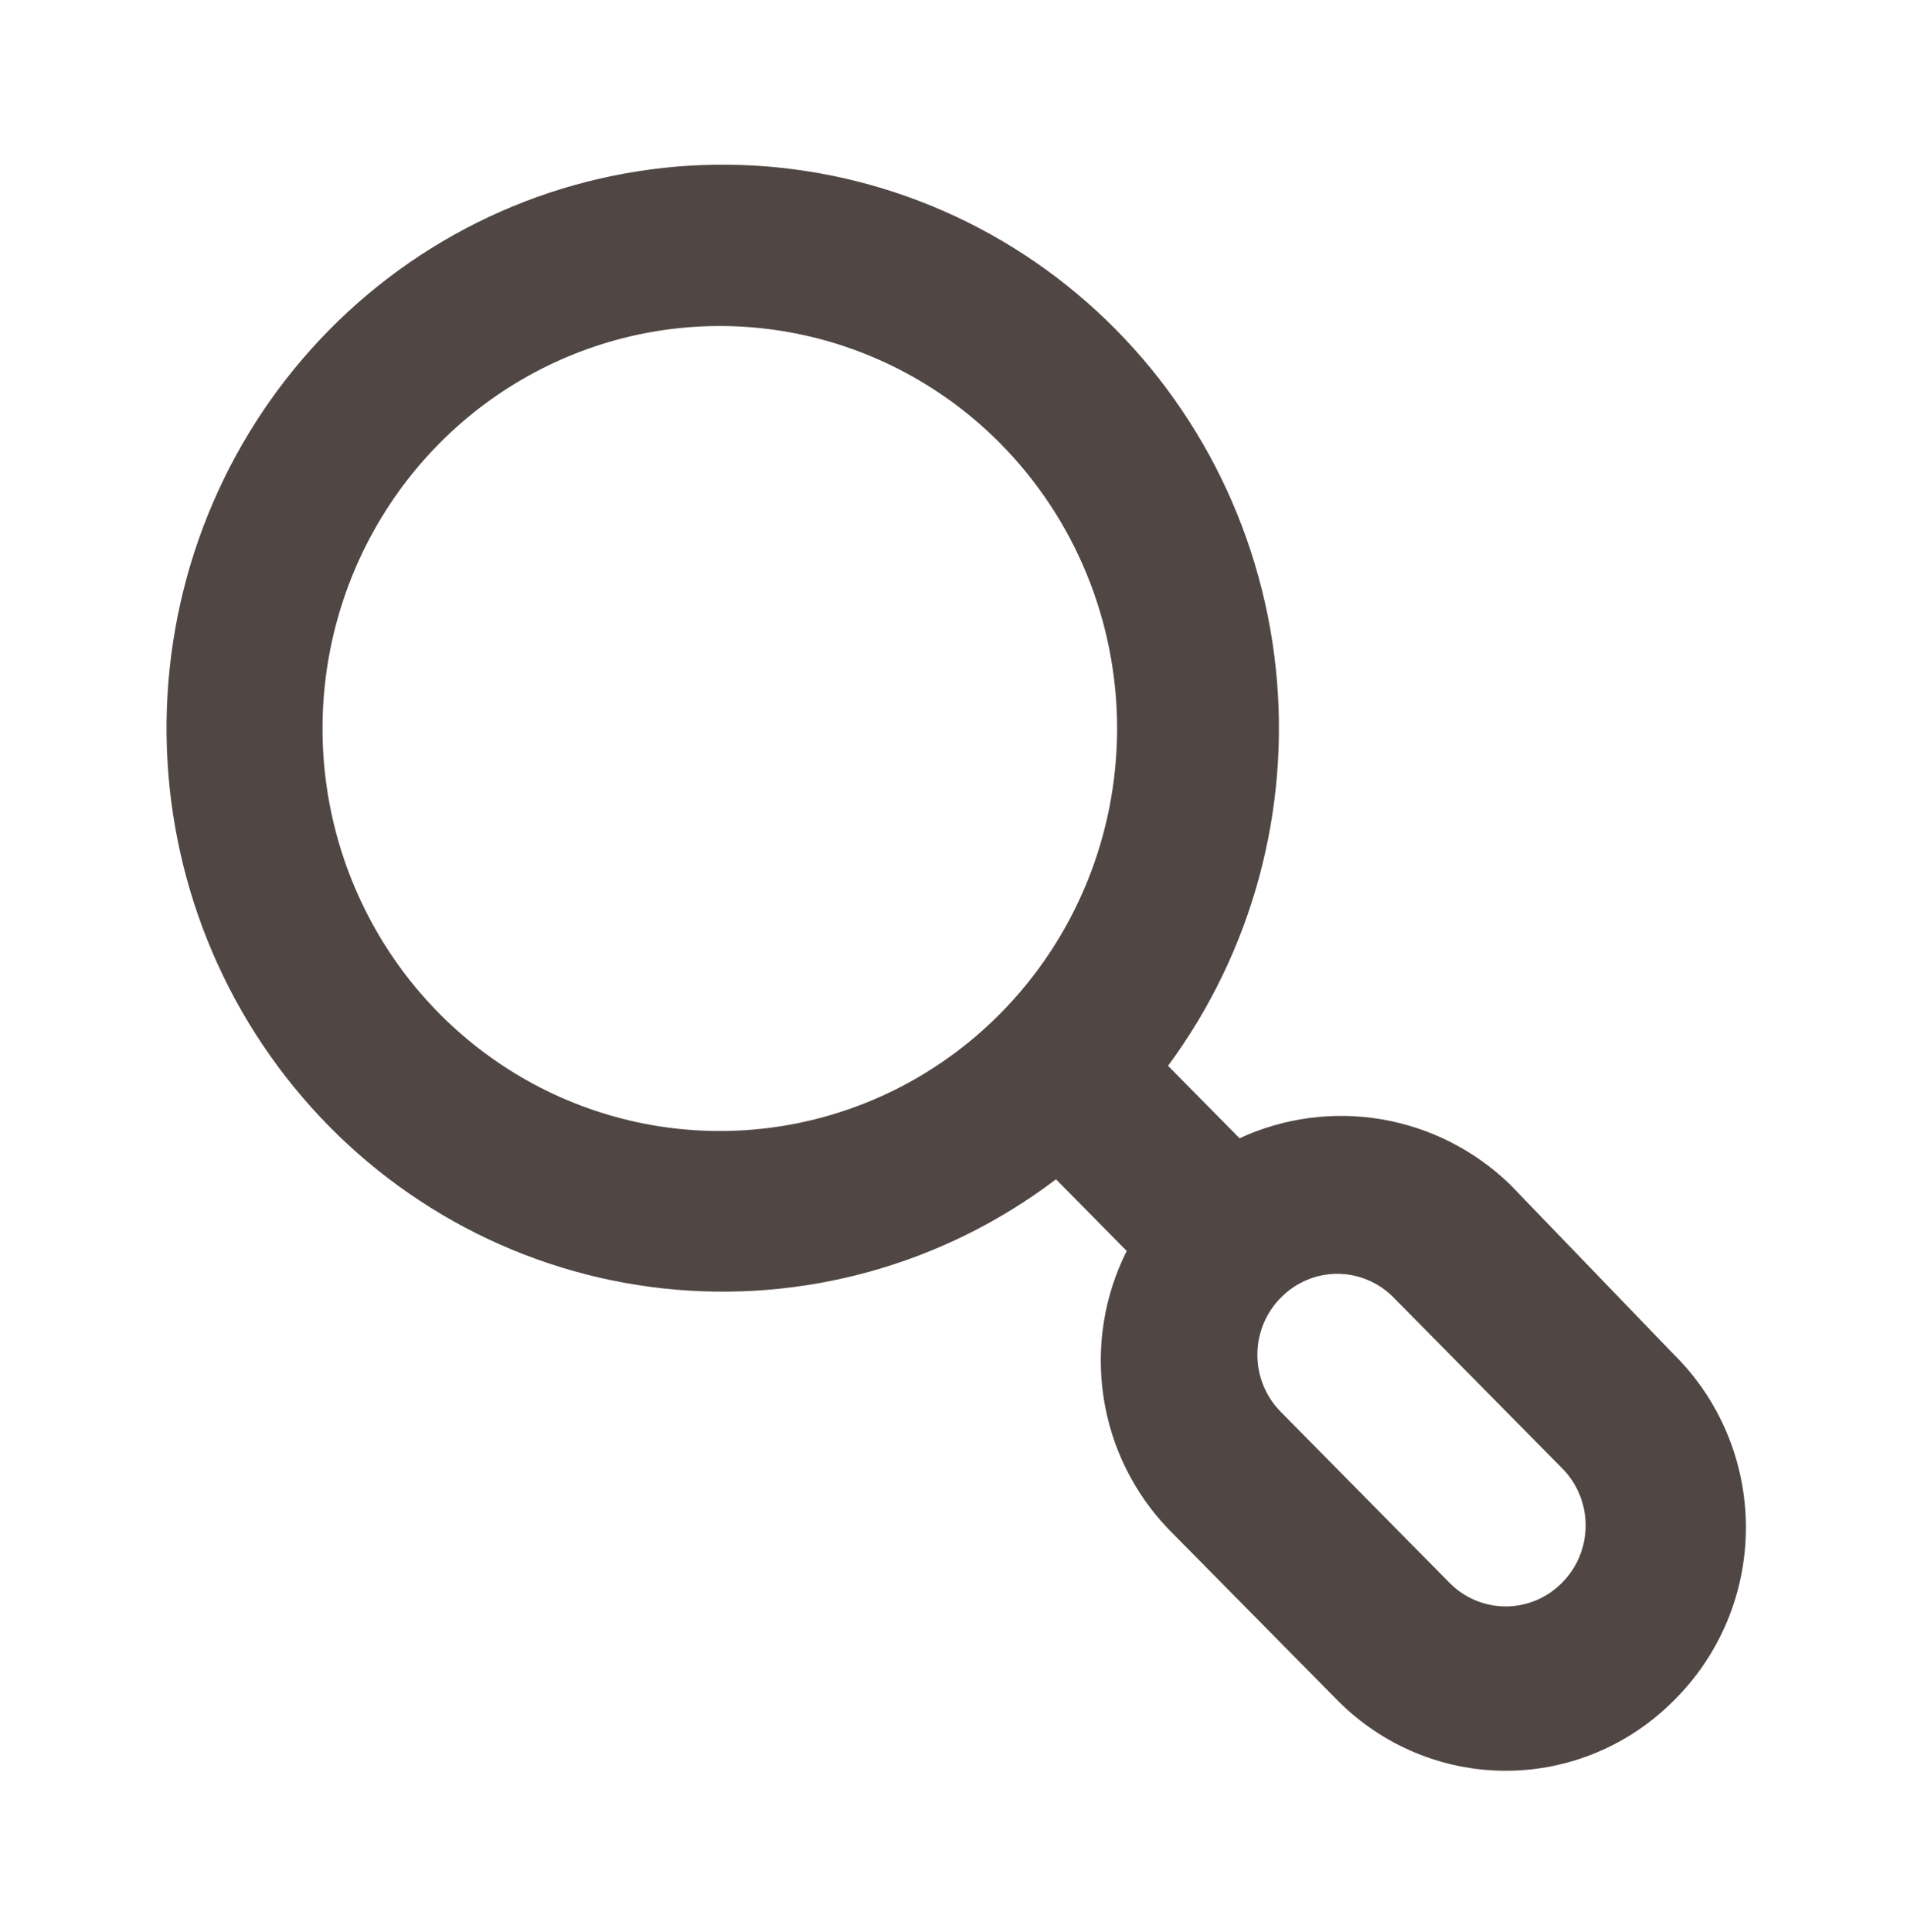 <svg width="391" height="396" viewBox="0 0 391 396" fill="none" xmlns="http://www.w3.org/2000/svg">
<path d="M343.265 277.695L309.542 242.715C302.288 235.731 293.137 231.104 283.267 229.428C273.396 227.752 263.256 229.104 254.15 233.31L239.488 218.46C256.766 195.078 264.657 165.935 261.572 136.898C258.487 107.86 244.655 81.085 222.861 61.961C201.067 42.837 172.929 32.785 144.111 33.828C115.293 34.871 87.935 46.932 67.545 67.583C47.154 88.234 35.246 115.942 34.216 145.128C33.185 174.315 43.111 202.813 61.993 224.885C80.876 246.958 107.313 260.967 135.984 264.091C164.655 267.216 193.43 259.224 216.516 241.725L231.016 256.41C226.374 265.644 224.711 276.12 226.26 286.362C227.809 296.605 232.493 306.096 239.65 313.5L274.189 348.48C283.353 357.75 295.775 362.956 308.727 362.956C321.679 362.956 334.101 357.75 343.265 348.48C347.921 343.87 351.619 338.364 354.145 332.287C356.67 326.209 357.971 319.681 357.971 313.087C357.971 306.493 356.67 299.966 354.145 293.888C351.619 287.81 347.921 282.305 343.265 277.695ZM205.112 207.735C193.712 219.252 179.197 227.088 163.401 230.255C147.606 233.421 131.238 231.775 116.365 225.525C101.492 219.275 88.782 208.7 79.841 195.138C70.899 181.575 66.127 165.633 66.127 149.325C66.127 133.017 70.899 117.075 79.841 103.512C88.782 89.95 101.492 79.375 116.365 73.125C131.238 66.874 147.606 65.228 163.401 68.395C179.197 71.561 193.712 79.398 205.112 90.915C212.698 98.578 218.717 107.682 222.823 117.705C226.93 127.728 229.044 138.473 229.044 149.325C229.044 160.176 226.93 170.921 222.823 180.944C218.717 190.967 212.698 200.071 205.112 207.735ZM320.294 324.39C318.78 325.936 316.978 327.164 314.993 328.002C313.007 328.839 310.878 329.271 308.727 329.271C306.576 329.271 304.447 328.839 302.462 328.002C300.476 327.164 298.675 325.936 297.16 324.39L262.622 289.41C261.095 287.876 259.883 286.051 259.056 284.04C258.229 282.03 257.803 279.873 257.803 277.695C257.803 275.517 258.229 273.36 259.056 271.349C259.883 269.339 261.095 267.514 262.622 265.98C264.136 264.433 265.938 263.206 267.923 262.368C269.909 261.53 272.038 261.099 274.189 261.099C276.34 261.099 278.469 261.53 280.454 262.368C282.44 263.206 284.241 264.433 285.756 265.98L320.294 300.96C321.821 302.494 323.033 304.319 323.86 306.329C324.687 308.34 325.113 310.497 325.113 312.675C325.113 314.853 324.687 317.01 323.86 319.02C323.033 321.031 321.821 322.856 320.294 324.39Z" fill="#504744"/>
</svg>
